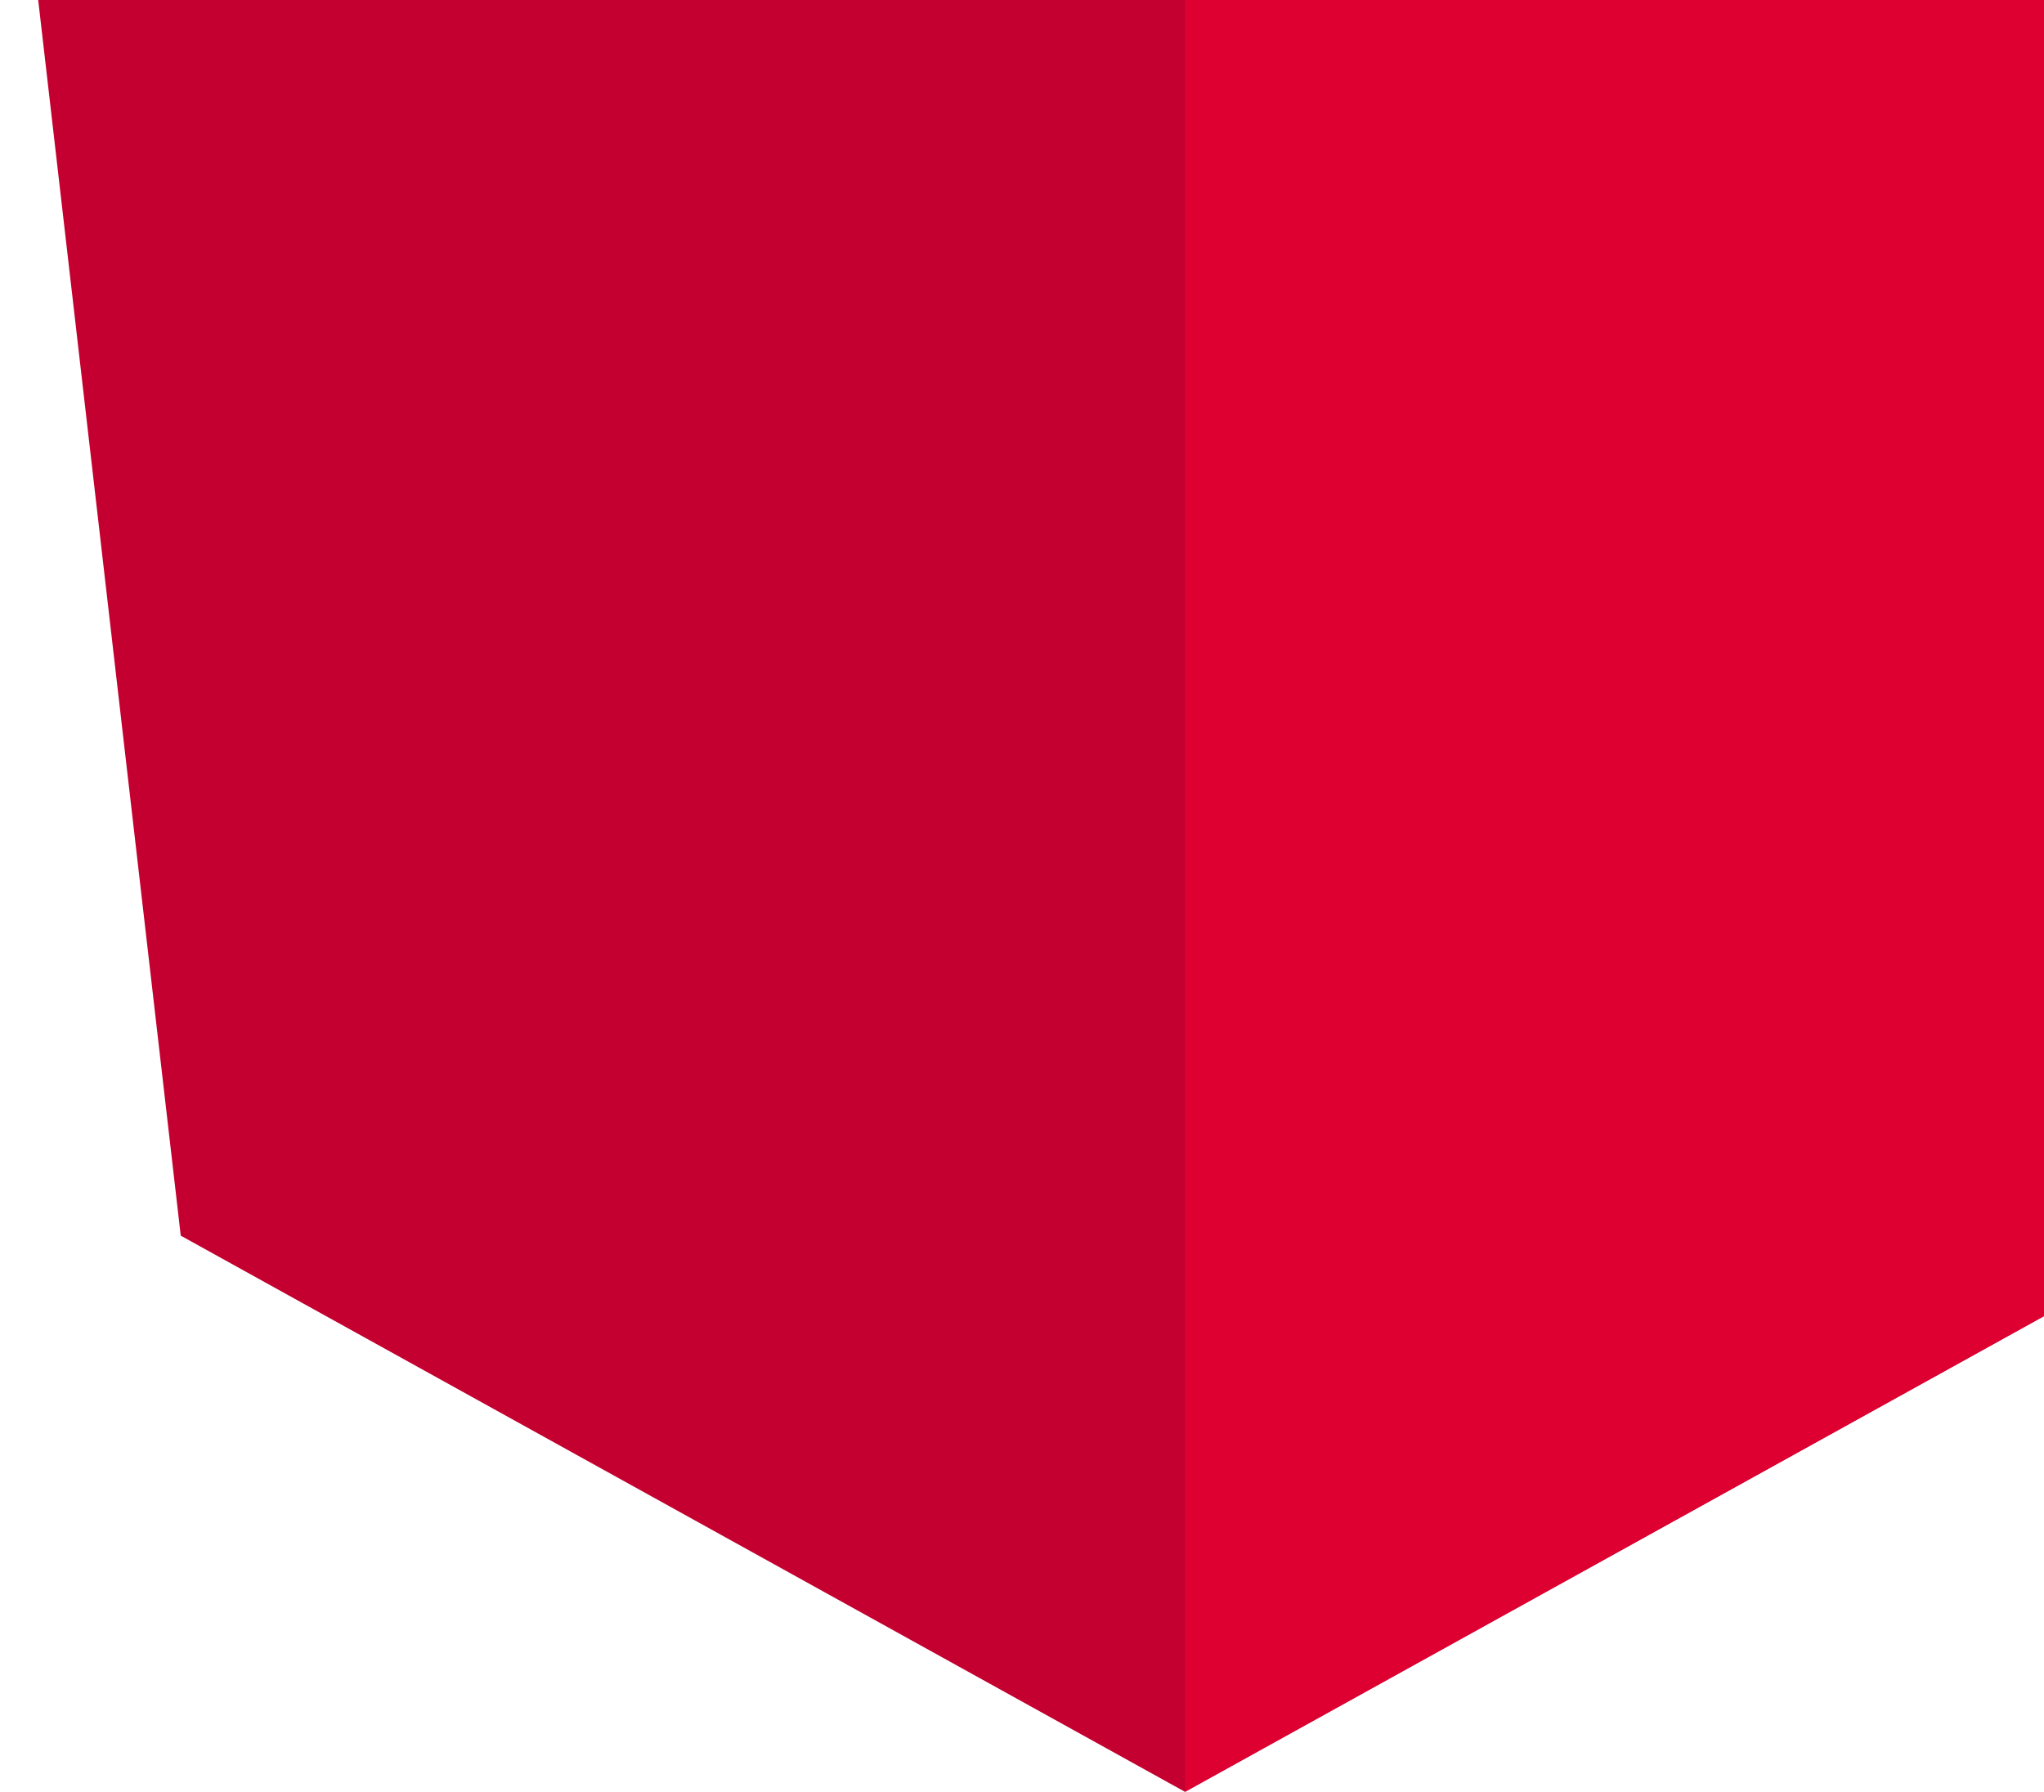 <svg width="876" height="768" viewBox="0 0 876 768" fill="none" xmlns="http://www.w3.org/2000/svg">
<path d="M507.86 -323L0 -141.894L77.461 529.617L507.86 768L938.26 529.617L1015.72 -141.894L507.86 -323Z" fill="#C3002F"/>
<path d="M507.862 -323V-201.899V-202.445L507.862 350.147V768L938.261 529.617L1015.72 -141.894L507.862 -323Z" fill="#DD0031"/>
</svg>

